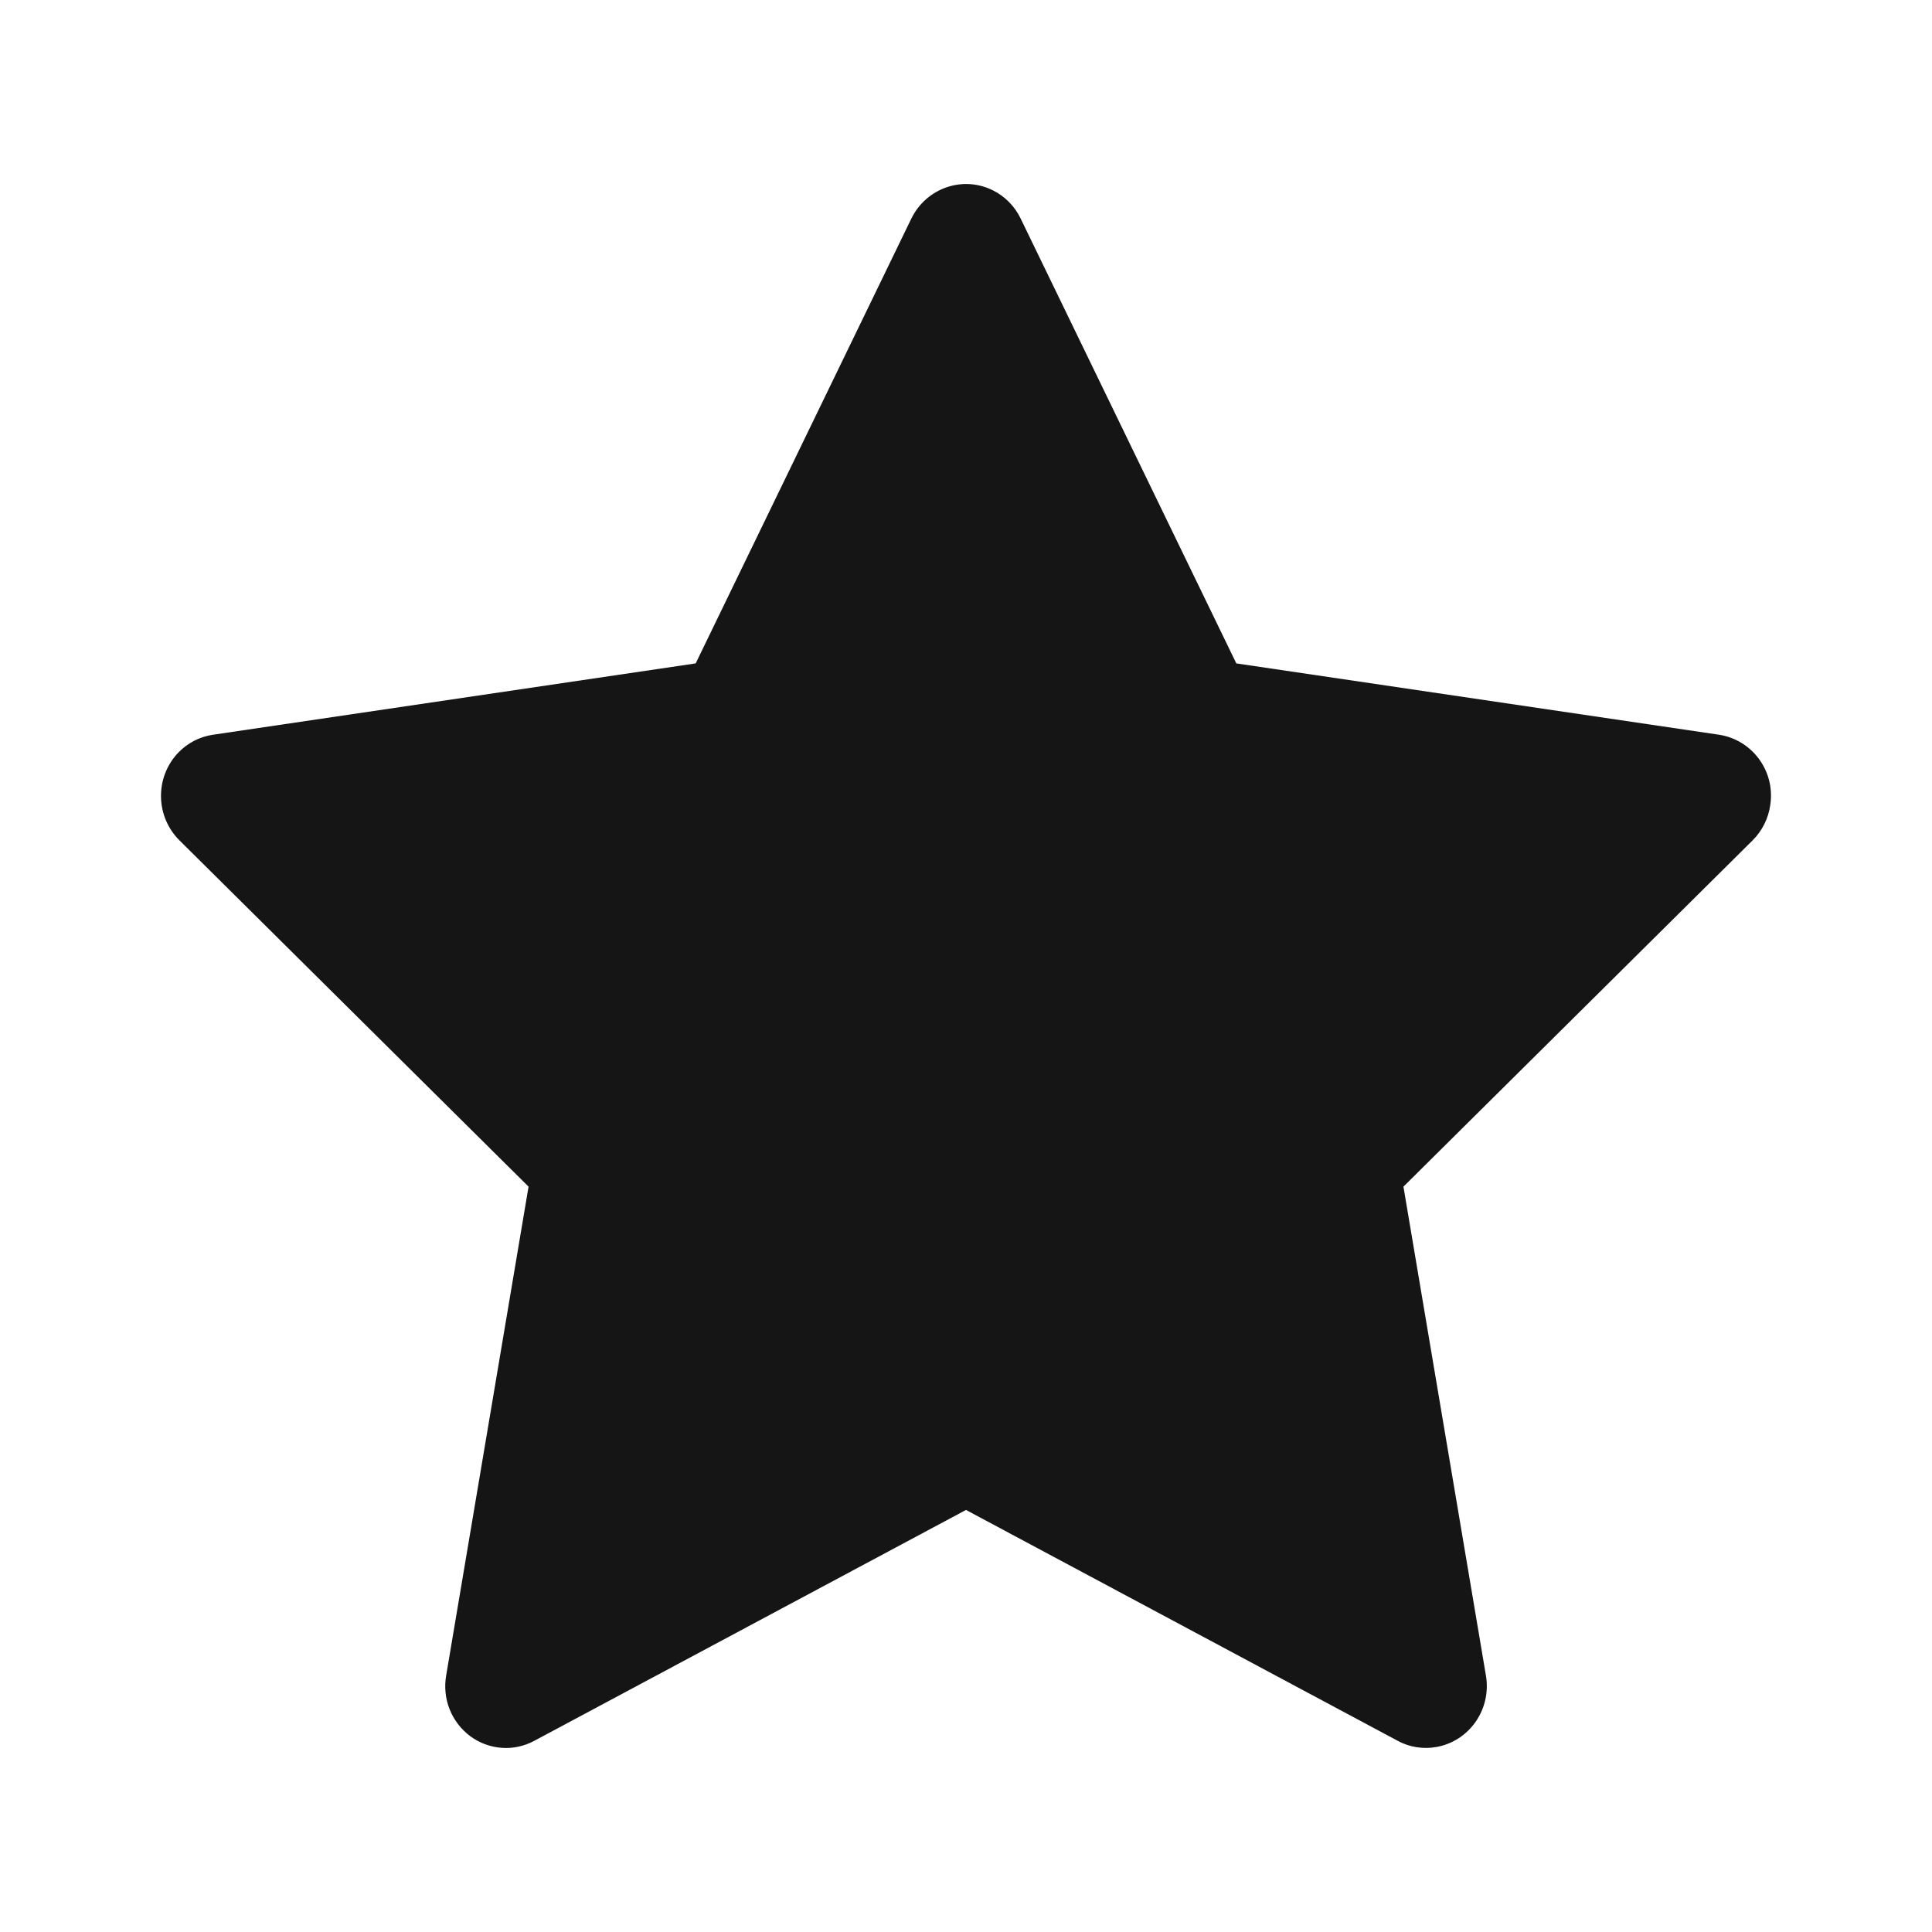 <svg width="24" height="24" viewBox="0 0 24 24" fill="none" xmlns="http://www.w3.org/2000/svg">
<path d="M21.354 9.127L15.358 8.241L12.678 2.713C12.605 2.562 12.484 2.439 12.335 2.365C11.962 2.178 11.509 2.334 11.322 2.713L8.642 8.241L2.647 9.127C2.481 9.151 2.33 9.23 2.214 9.35C2.074 9.497 1.997 9.693 2 9.898C2.003 10.102 2.085 10.296 2.229 10.439L6.566 14.741L5.542 20.816C5.518 20.957 5.533 21.103 5.586 21.235C5.639 21.368 5.728 21.483 5.842 21.568C5.956 21.652 6.091 21.702 6.231 21.712C6.372 21.723 6.513 21.692 6.637 21.625L12 18.757L17.363 21.625C17.509 21.705 17.679 21.731 17.842 21.702C18.253 21.63 18.529 21.234 18.459 20.816L17.434 14.741L21.772 10.439C21.89 10.321 21.968 10.167 21.991 9.999C22.055 9.579 21.767 9.19 21.354 9.127Z" fill="#151515"/>
</svg>
